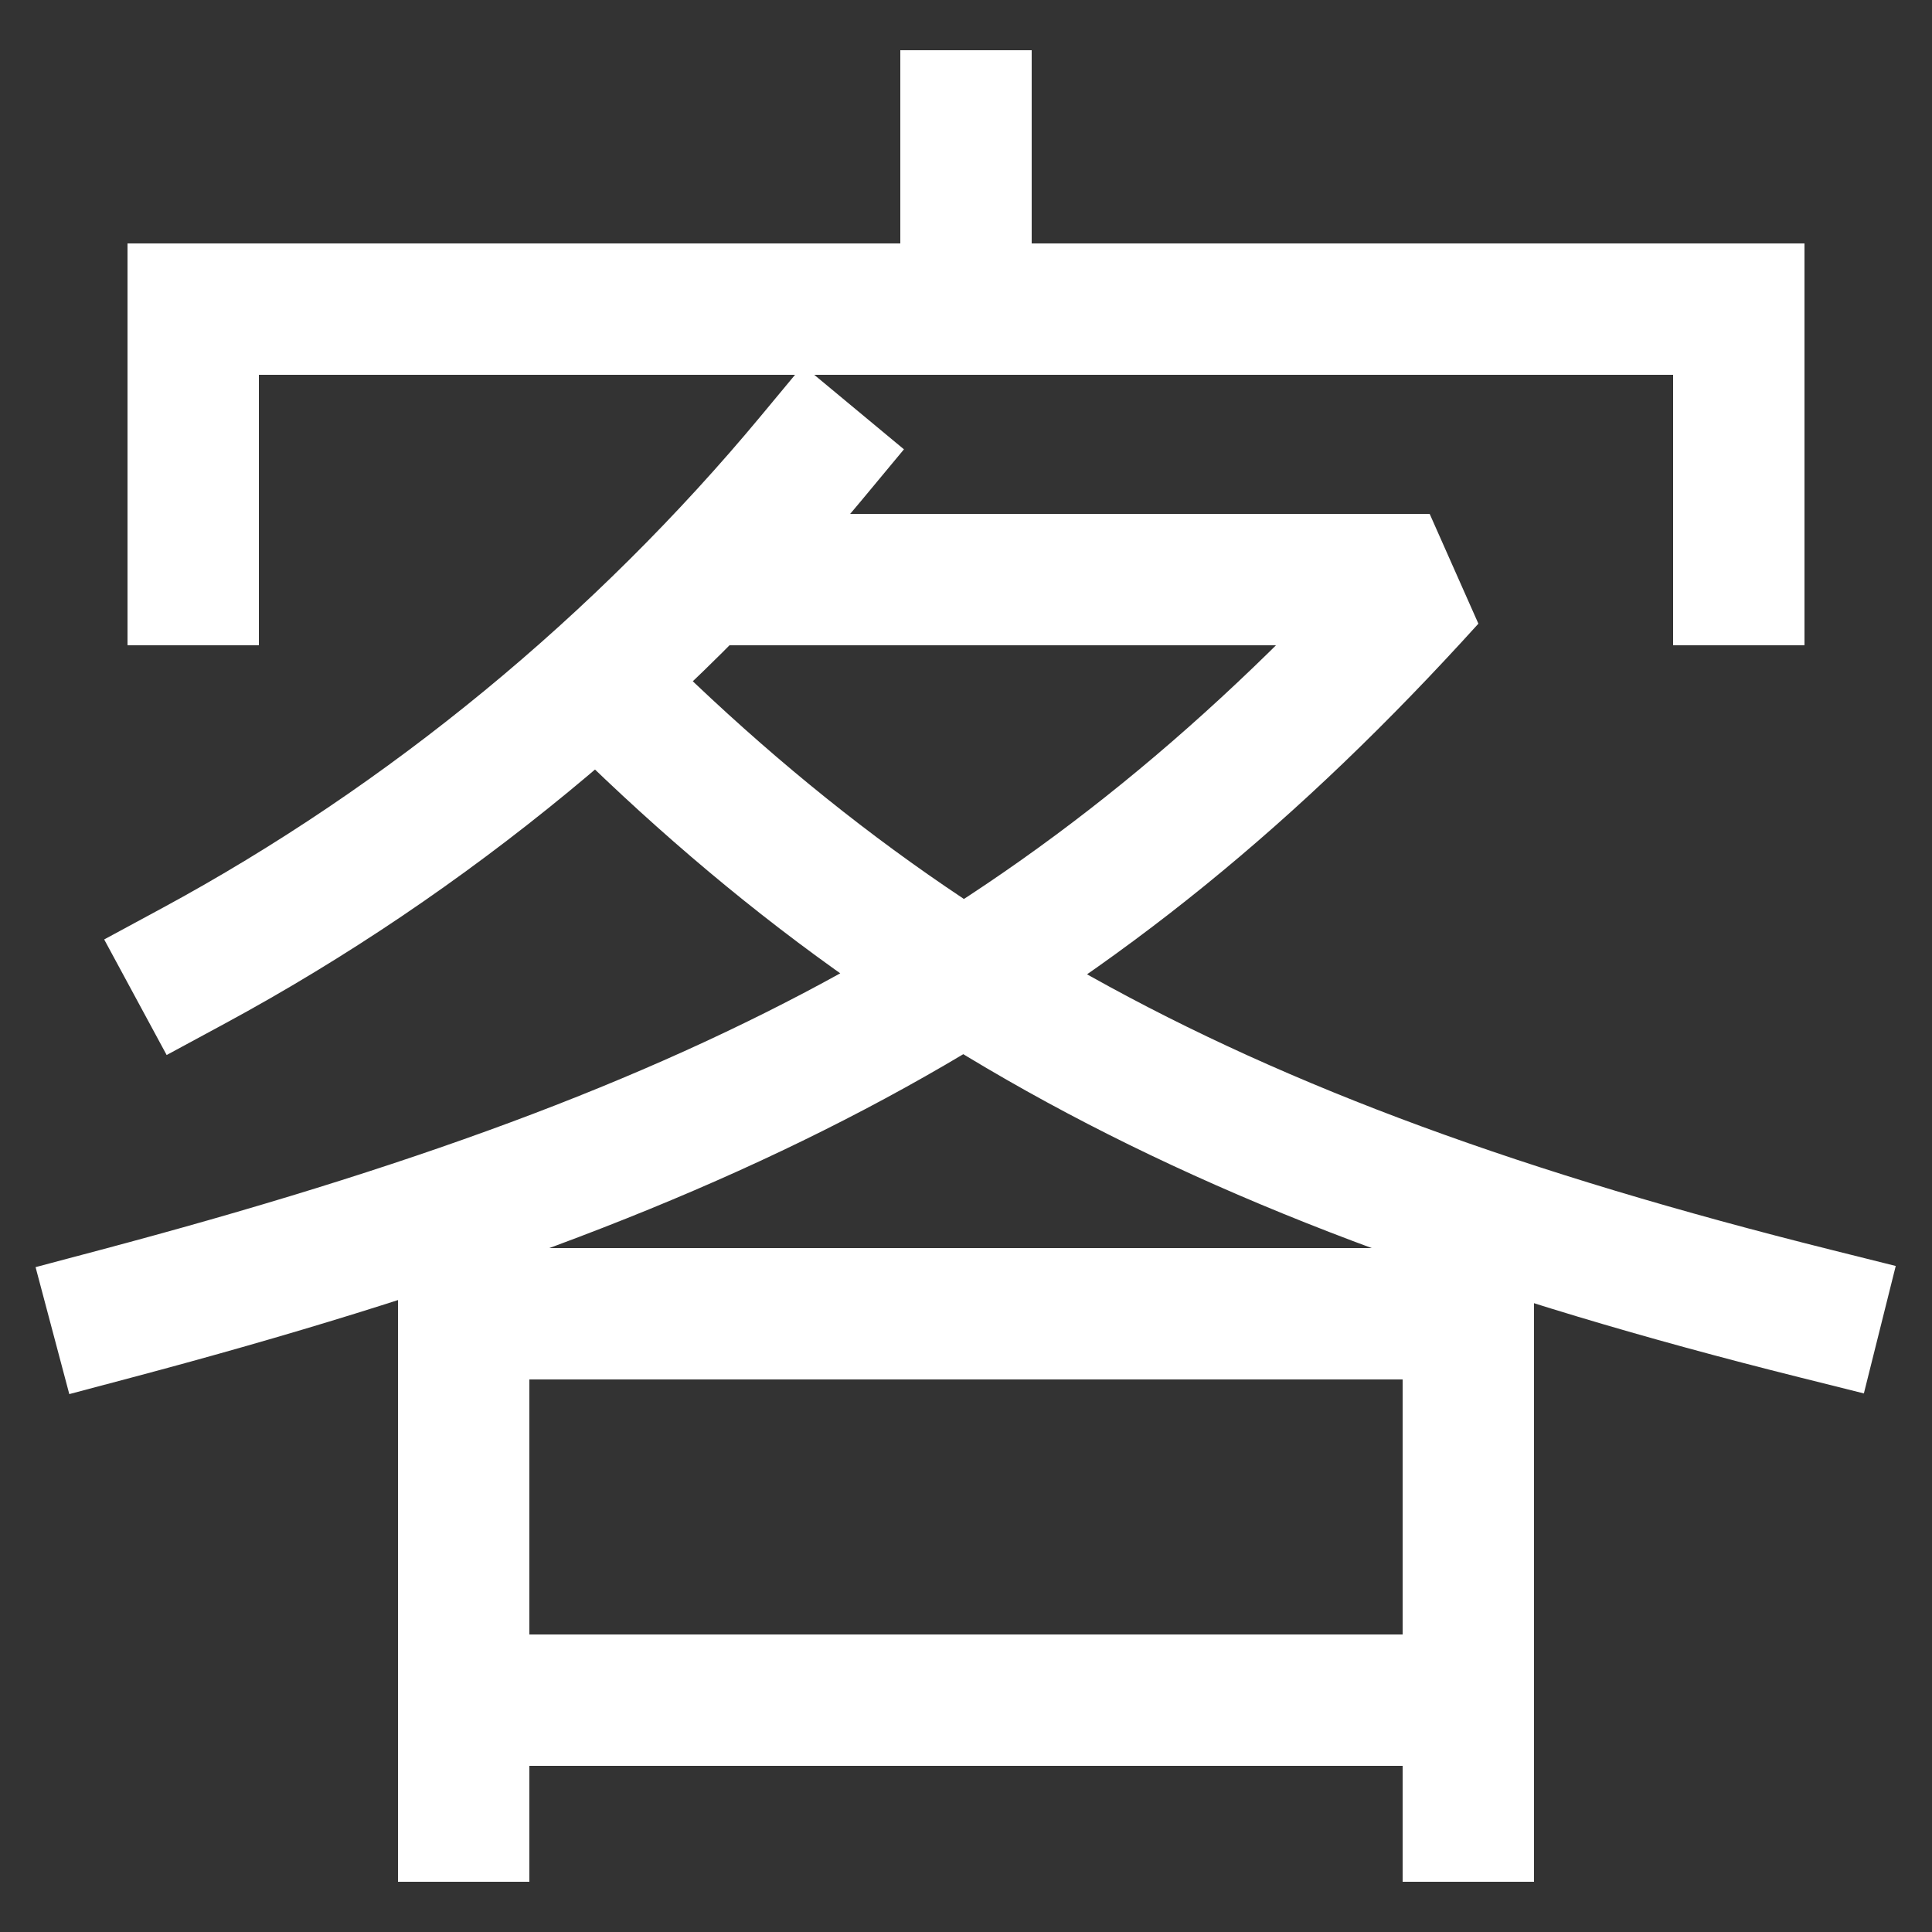 <svg xmlns="http://www.w3.org/2000/svg" xmlns:xlink="http://www.w3.org/1999/xlink" viewBox="0 0 1000 1000"><rect x="0" y="0" width="1000" height="1000" fill="#333333" stroke="none"/><defs><style>.a,.b{fill:none;}.b{stroke:#fff;stroke-linecap:square;stroke-miterlimit:2;stroke-width:68px;}.c{clip-path:url(#a);}.d{clip-path:url(#b);}.e{clip-path:url(#c);}</style><clipPath id="a"><path class="a" d="M100,500c121.34-65.59,231.76-156.76,320-263V0h720V860H-140V500Z"/></clipPath><clipPath id="b"><rect class="a" x="300" y="-117" width="400" height="277"/></clipPath><clipPath id="c"><rect class="a" x="240" y="680" width="520" height="379"/></clipPath></defs><title>guest</title><polyline class="b" points="100 300 100 160 900 160 900 300"/><path class="b" d="M100,500c121.34-65.59,231.76-156.76,320-263"/><polyline class="b" points="240 940 240 680 760 680 760 940"/><g class="c"><path class="b" d="M940,680C620,600,441,500,260,300H740C559,500,380,595,60,680"/></g><g class="d"><line class="b" x1="500" y1="60" x2="500" y2="160"/></g><g class="e"><line class="b" x1="760" y1="880" x2="240" y2="880"/></g></svg>